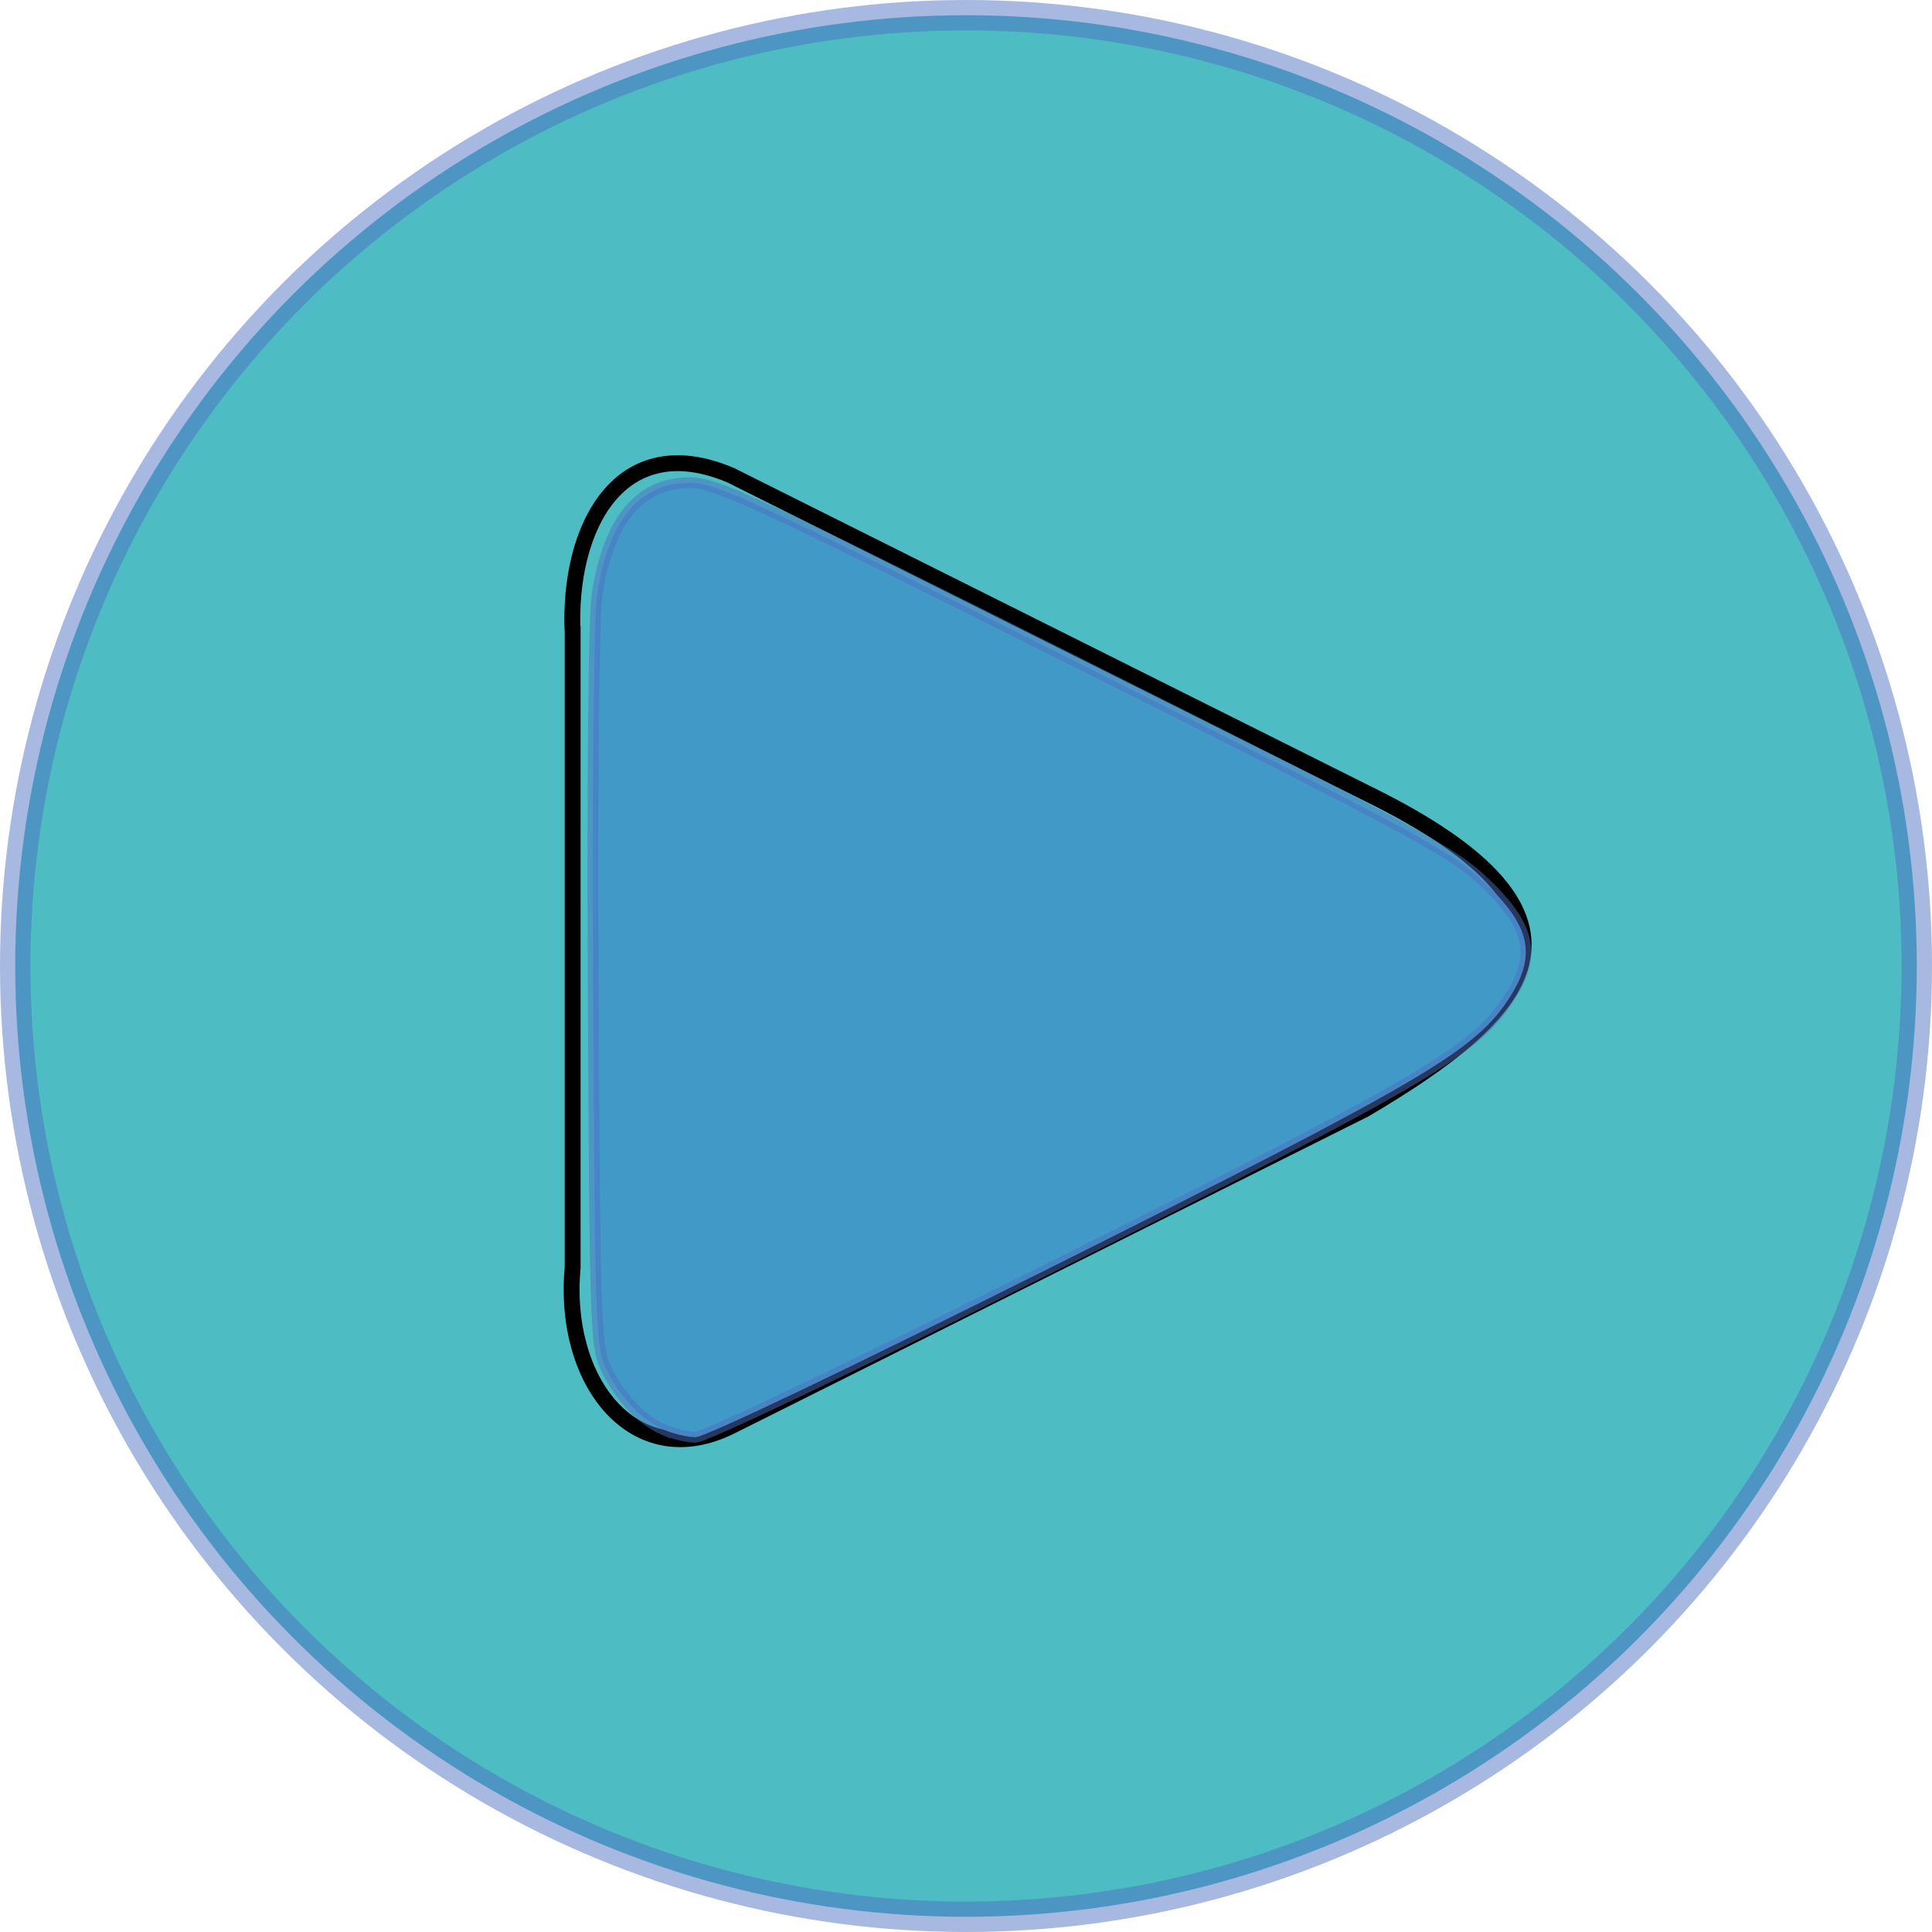 <?xml version="1.0" encoding="UTF-8" standalone="no"?>
<!-- Created with Inkscape (http://www.inkscape.org/) -->

<svg
   xmlns:osb="http://www.openswatchbook.org/uri/2009/osb"
   xmlns:dc="http://purl.org/dc/elements/1.1/"
   xmlns:cc="http://creativecommons.org/ns#"
   xmlns:rdf="http://www.w3.org/1999/02/22-rdf-syntax-ns#"
   xmlns:svg="http://www.w3.org/2000/svg"
   xmlns="http://www.w3.org/2000/svg"
   xmlns:sodipodi="http://sodipodi.sourceforge.net/DTD/sodipodi-0.dtd"
   xmlns:inkscape="http://www.inkscape.org/namespaces/inkscape"
   width="32.258mm"
   height="32.258mm"
   viewBox="0 0 32.258 32.258"
   version="1.1"
   id="svg8"
   sodipodi:docname="unpause.svg"
   inkscape:version="0.92.5 (2060ec1f9f, 2020-04-08)">
  <defs
     id="defs2">
    <linearGradient
       id="linearGradient2314"
       osb:paint="solid">
      <stop
         style="stop-color:#00bcc3;stop-opacity:1;"
         offset="0"
         id="stop2312" />
    </linearGradient>
  </defs>
  <sodipodi:namedview
     id="base"
     pagecolor="#ffffff"
     bordercolor="#666666"
     borderopacity="1.0"
     inkscape:pageopacity="0.0"
     inkscape:pageshadow="2"
     inkscape:zoom="1.979899"
     inkscape:cx="4.8361707"
     inkscape:cy="112.90159"
     inkscape:document-units="mm"
     inkscape:current-layer="layer1"
     showgrid="true"
     inkscape:window-width="1848"
     inkscape:window-height="1016"
     inkscape:window-x="72"
     inkscape:window-y="27"
     inkscape:window-maximized="1"
     inkscape:snap-global="true">
    <inkscape:grid
       type="xygrid"
       id="grid817"
       originx="-400.661"
       originy="-742.124" />
  </sodipodi:namedview>
  <g
     inkscape:label="Layer 1"
     inkscape:groupmode="layer"
     id="layer1"
     transform="translate(-127.493,-89.301)">
    <g
       id="g2516">
      <circle
         style="opacity:1;fill:#4ebcc3;fill-opacity:1;fill-rule:nonzero;stroke:#4e6fc3;stroke-width:0.508;stroke-linecap:square;stroke-miterlimit:4;stroke-dasharray:none;stroke-opacity:0.495"
         id="circle2390"
         cx="143.622"
         cy="105.43"
         r="15.875" />
      <g
         transform="translate(15.346,26.458)"
         id="g2398">
        <path
           style="fill:none;stroke:#000000;stroke-width:0.265px;stroke-linecap:butt;stroke-linejoin:miter;stroke-opacity:1"
           d="m 121.708,73.427 v 10.583 c -0.176,1.94 1.058,3.44 2.646,2.646 l 10.583,-5.292 c 2.63,-1.554 4.334,-3.181 0,-5.292 L 124.354,70.781 c -1.852,-0.794 -2.733,0.859 -2.646,2.646 z"
           id="path2392"
           inkscape:connector-curvature="0"
           sodipodi:nodetypes="ccccccc" />
        <path
           style="opacity:1;fill:#4199c8;fill-opacity:1;fill-rule:nonzero;stroke:#4e6fc3;stroke-width:0.686;stroke-linecap:square;stroke-miterlimit:4;stroke-dasharray:none;stroke-opacity:0.495"
           d="m 464.964,327.206 c -1.409,-0.629 -2.844,-2.188 -3.642,-3.958 -0.595,-1.319 -0.652,-3.148 -0.748,-23.921 -0.063,-13.595 0.035,-23.388 0.248,-24.757 0.735,-4.721 2.712,-7.059 5.928,-7.009 1.606,0.025 4.095,1.185 24.702,11.509 20.516,10.278 23.142,11.689 25.068,13.473 3.204,2.966 3.585,4.849 1.573,7.779 -2.134,3.109 -5.699,5.186 -28.364,16.519 -13.084,6.543 -22.128,10.865 -22.716,10.856 -0.538,-0.008 -1.459,-0.229 -2.049,-0.492 z"
           id="path2394"
           inkscape:connector-curvature="0"
           transform="scale(0.265)" />
      </g>
    </g>
  </g>
</svg>
